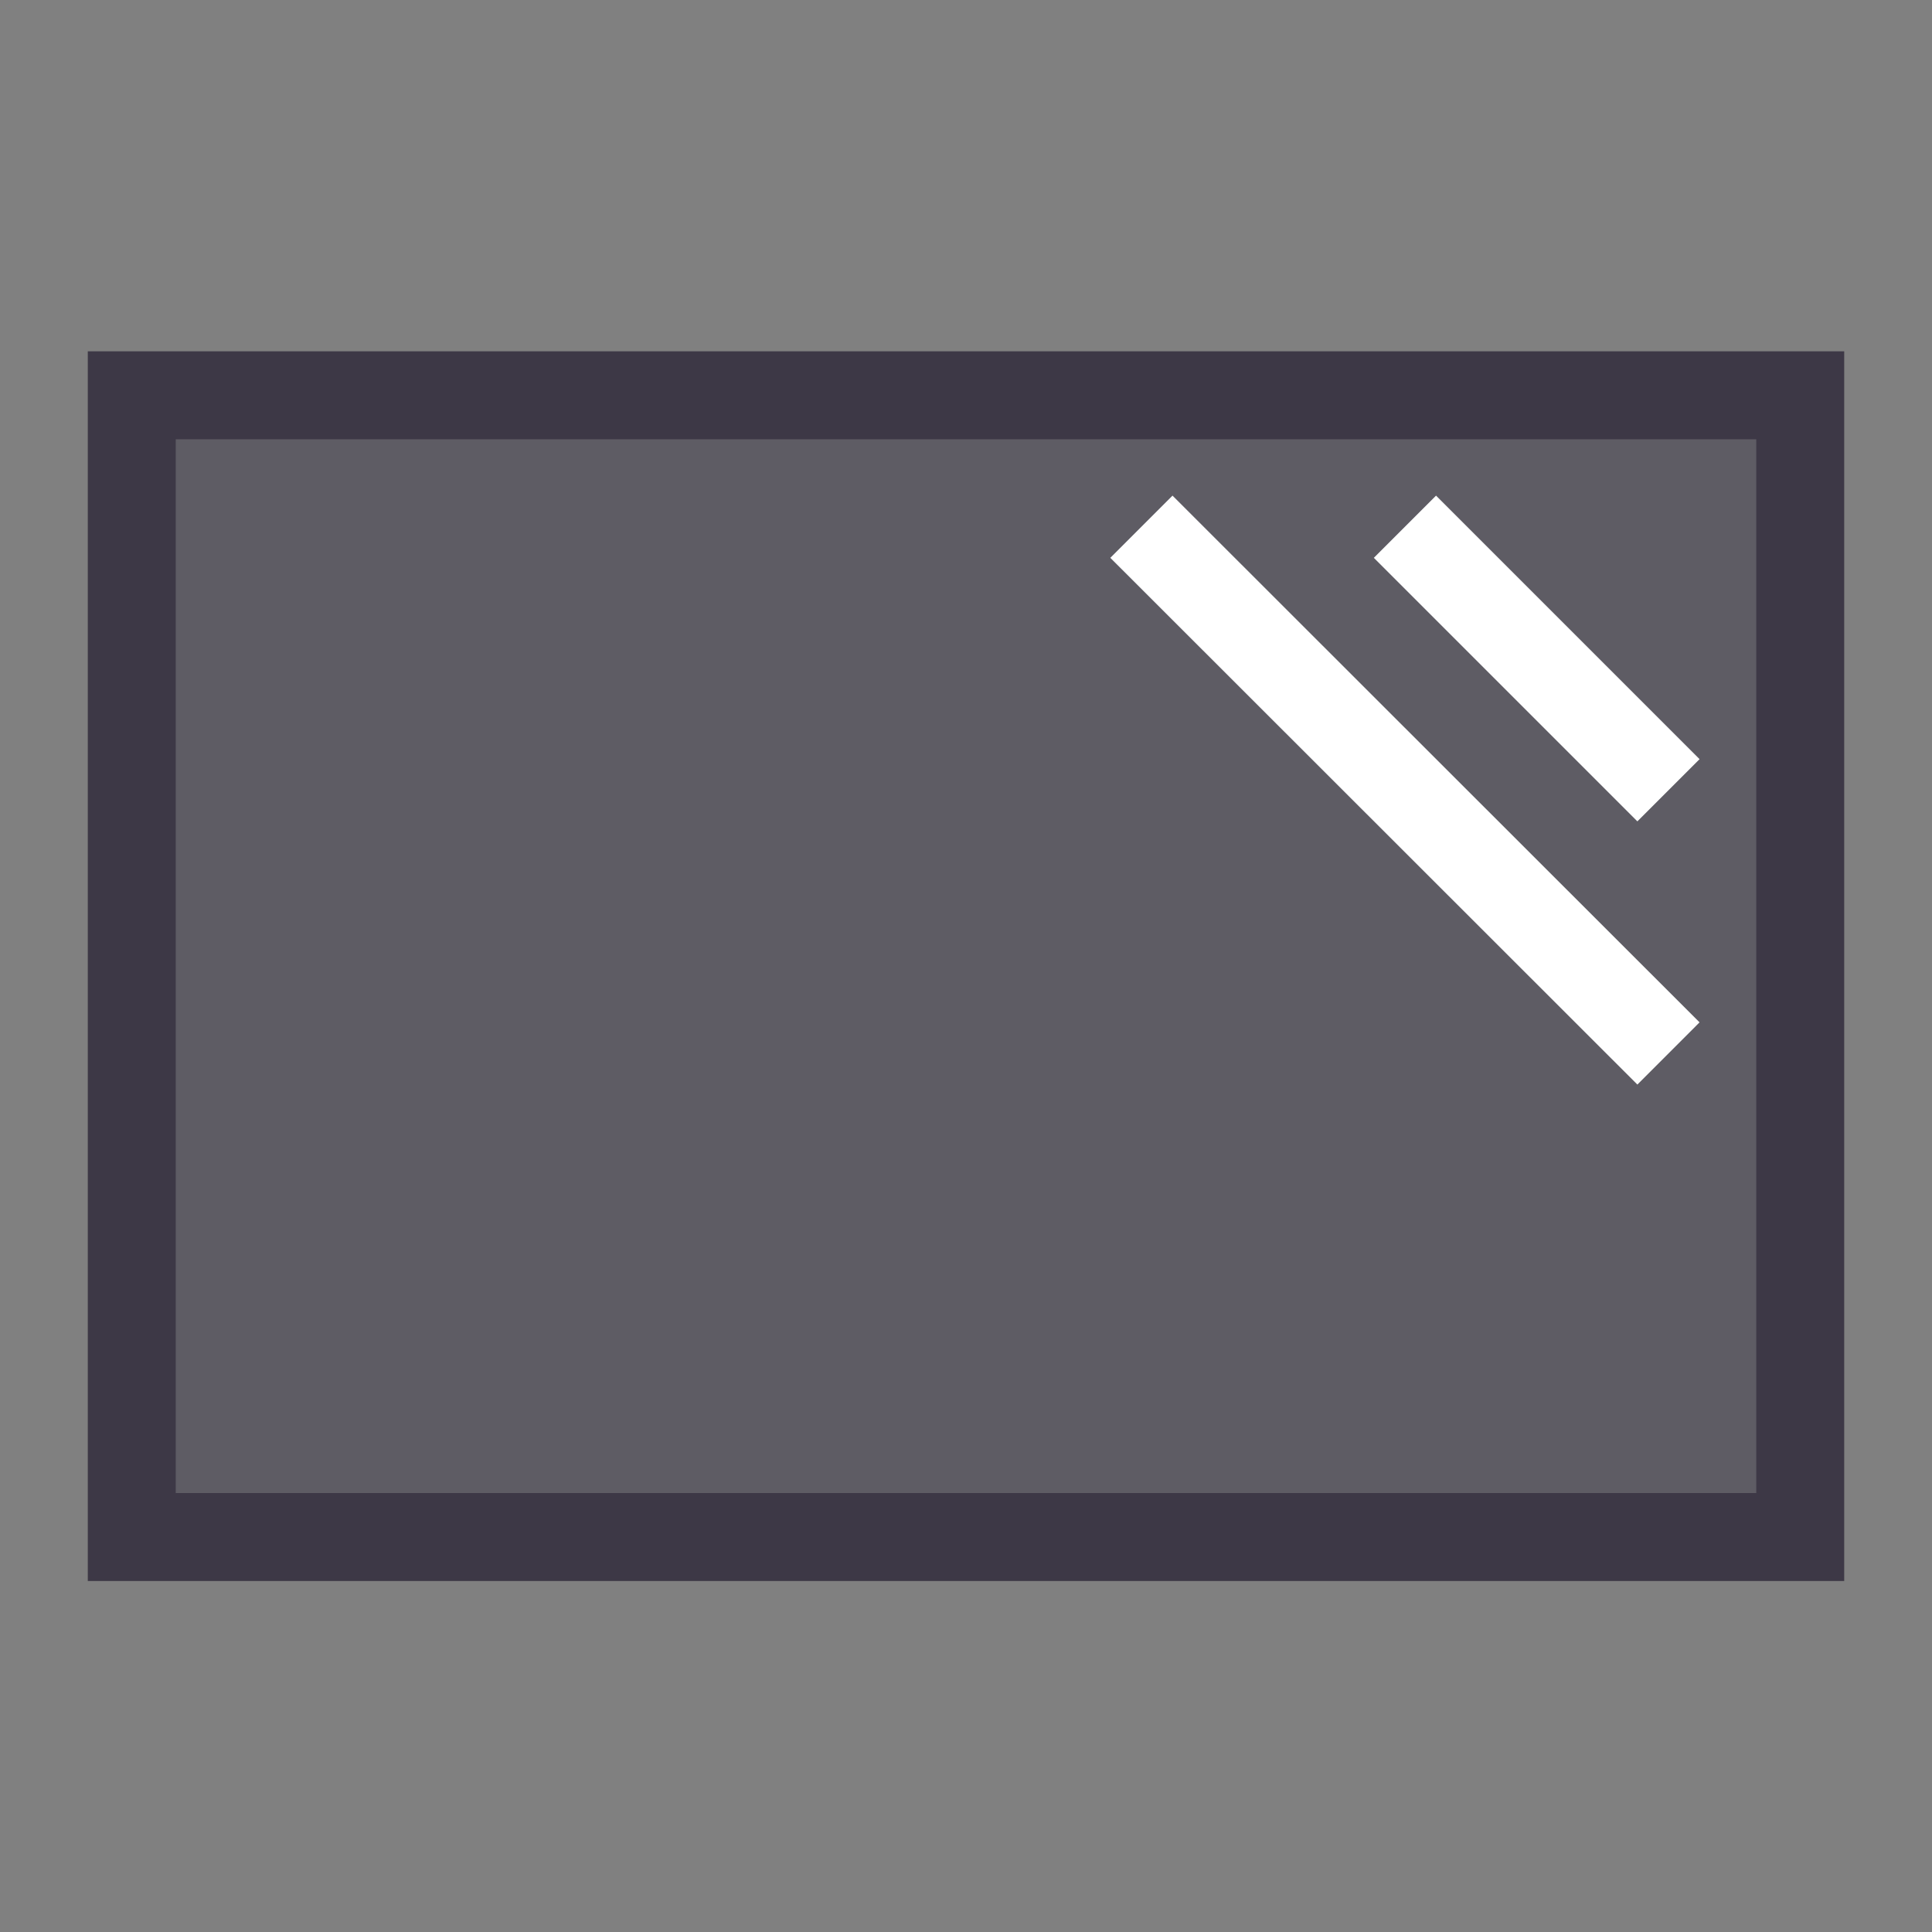 <?xml version="1.0" encoding="UTF-8"?>
<svg width="22" height="22" version="1.1" viewBox="0 0 5.821 5.821" xmlns="http://www.w3.org/2000/svg">
<rect x="0" y="0" width="5.821" height="5.821" fill="#808080" stroke="none"/>
<g stroke-width=".265">
<rect x=".397" y="1.191" width="5.027" height="3.44" fill="#5e5c64" stroke="#3d3846"/>
<path d="m4.233 1.587 0.794 0.794" fill="none" stroke="#fff"/>
<path d="m3.439 1.587 1.588 1.587" fill="none" stroke="#fff"/>
</g>
</svg>

